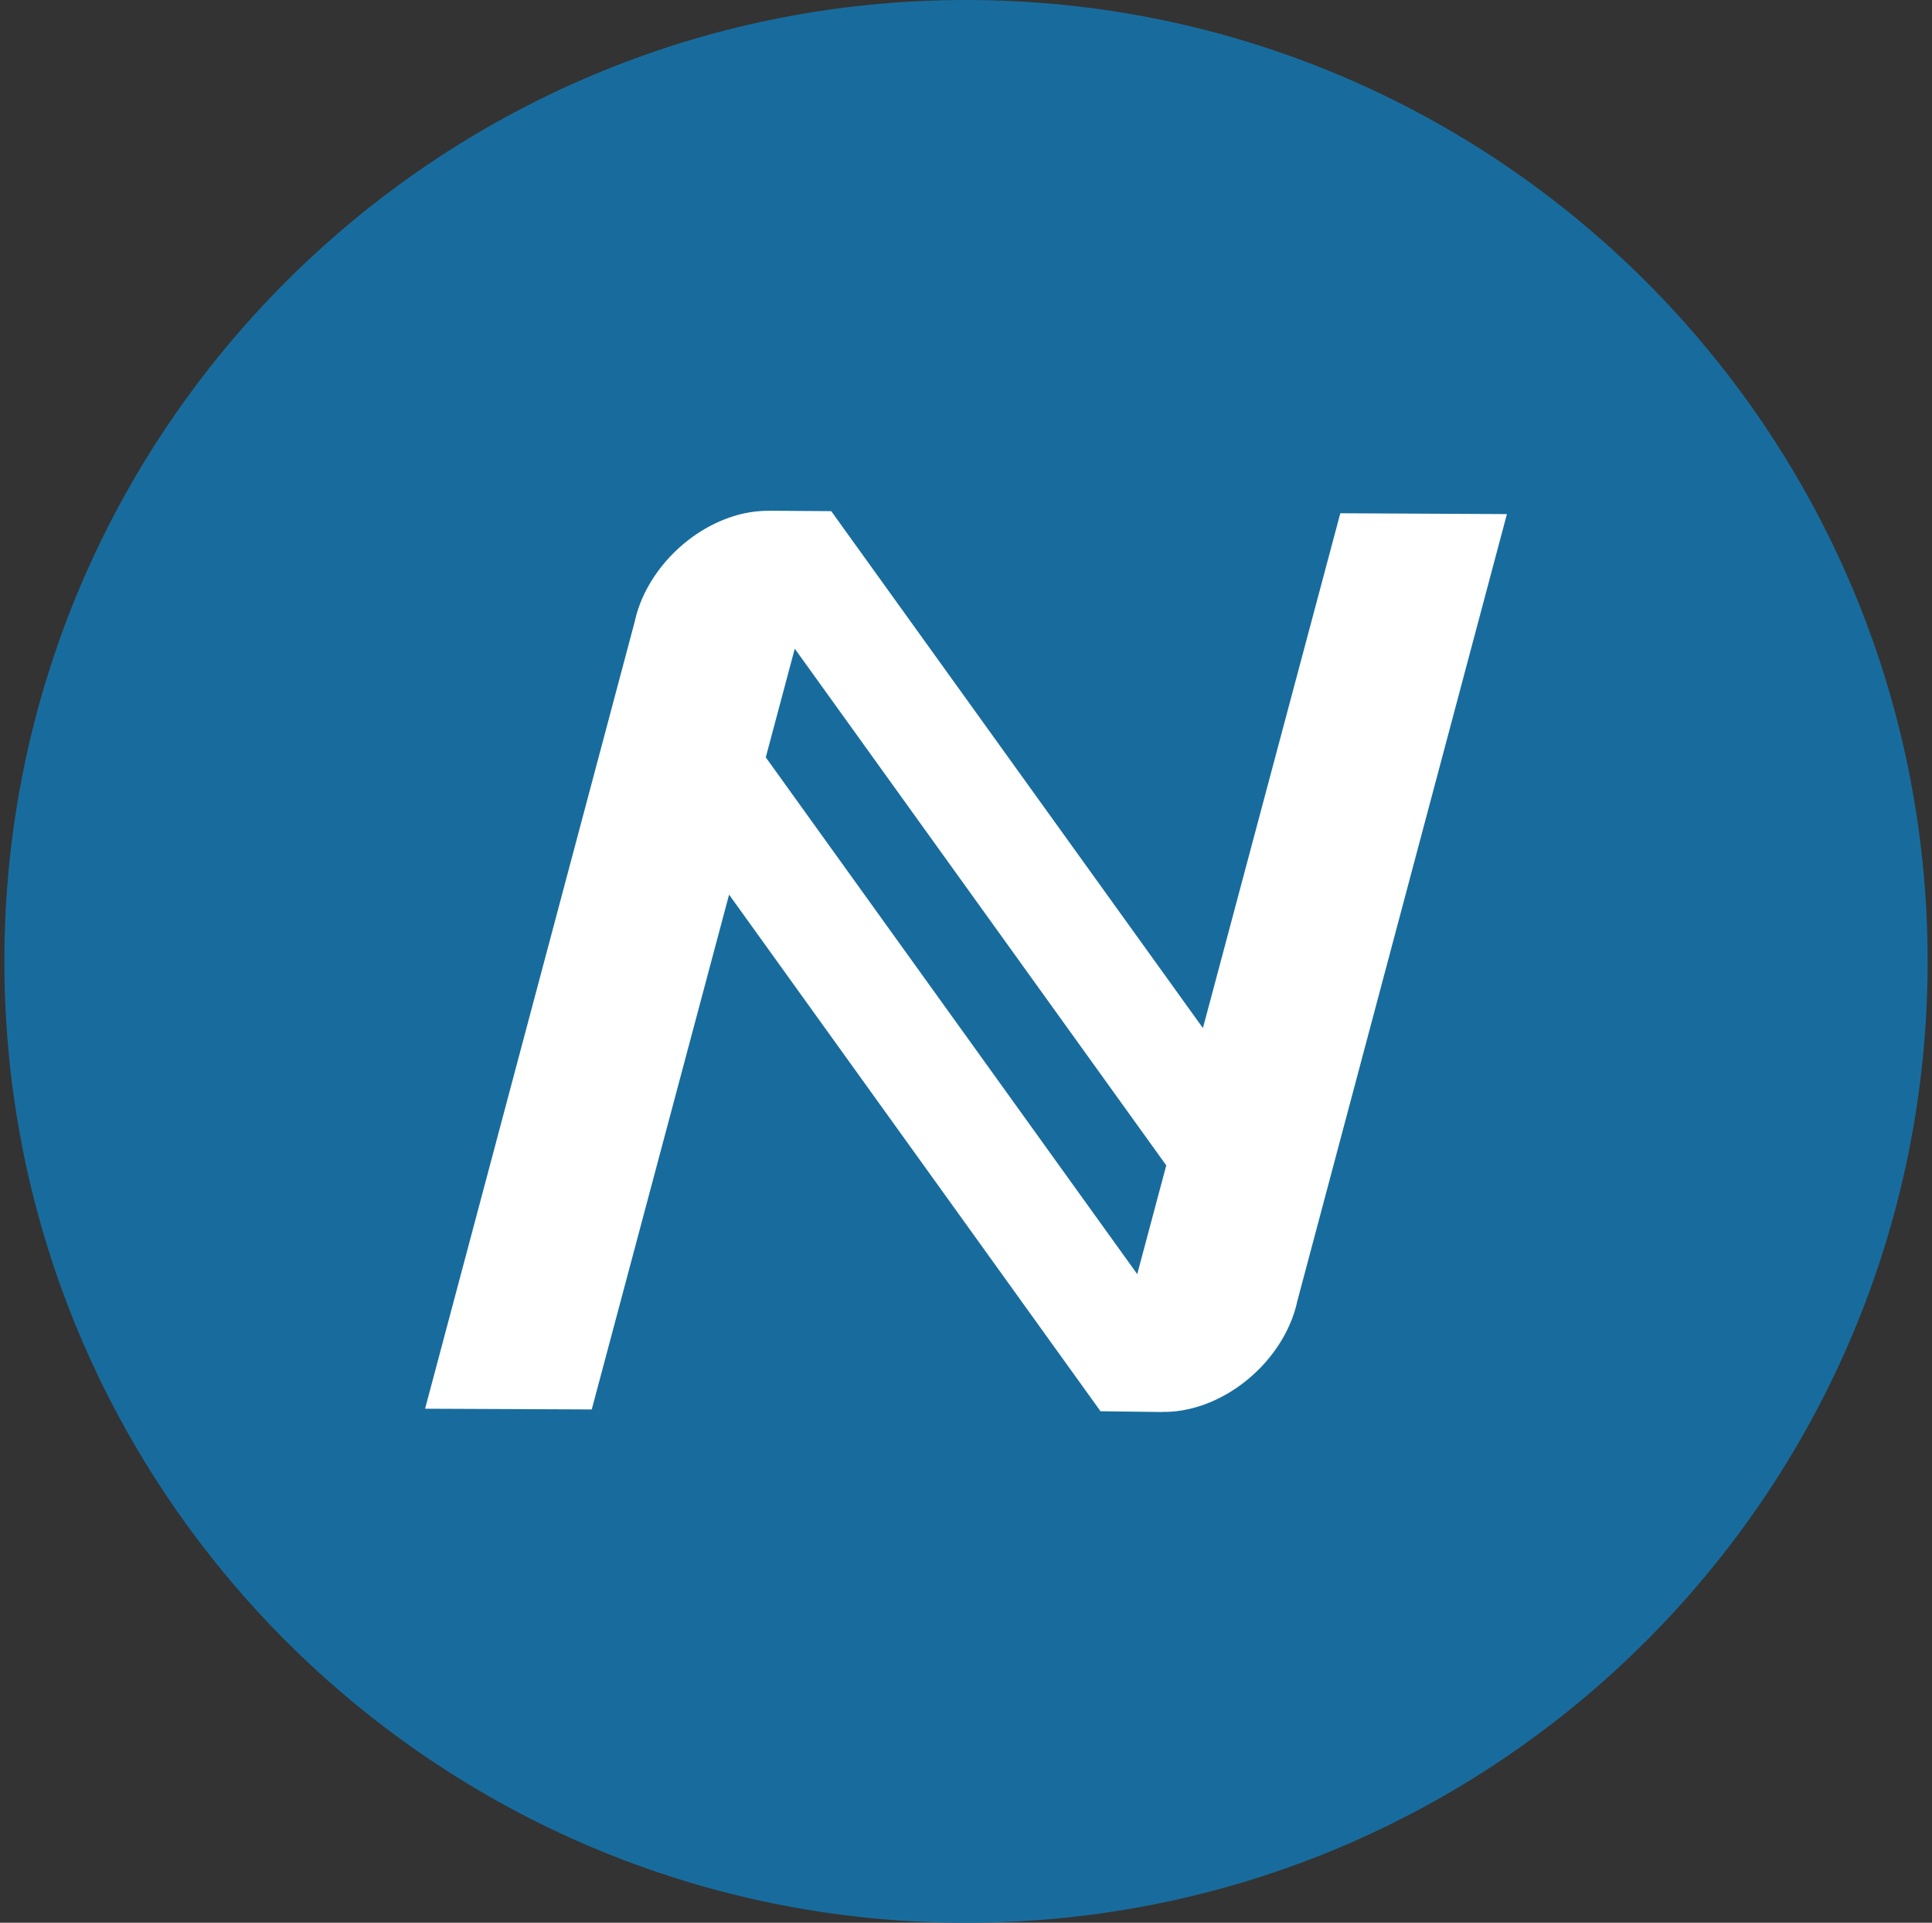 <svg width="221" height="220" viewBox="0 0 221 220" fill="none" xmlns="http://www.w3.org/2000/svg">
<rect x="0" y="0" width="221" height="220" fill="#333333" stroke="none"/>
<g clip-path="url(#clip0_2_20021)">
<path d="M110.5 220C171.251 220 220.5 170.751 220.5 110C220.5 49.249 171.251 0 110.5 0C49.749 0 0.5 49.249 0.5 110C0.5 170.751 49.749 220 110.5 220Z" fill="#186C9D"/>
<path d="M132.919 161.562L132.926 161.549C133.986 161.57 135.044 161.454 136.075 161.205C142.097 159.796 147.192 154.536 148.402 148.858L172.375 58.822L153.318 58.726L137.601 117.631L95.114 58.527L95.086 58.554L95.107 58.486L88.088 58.438V58.444C87.026 58.428 85.966 58.541 84.932 58.781C78.916 60.197 73.822 65.457 72.605 71.129L48.625 161.184L67.689 161.267L83.399 102.362L125.886 161.473H125.907L132.919 161.562ZM87.593 86.666L90.913 74.222L133.408 133.341L130.087 145.784L87.599 86.659L87.593 86.666Z" fill="white"/>
</g>
<defs>
<clipPath id="clip0_2_20021">
<rect width="220" height="220" fill="white" transform="translate(0.5)"/>
</clipPath>
</defs>
</svg>
